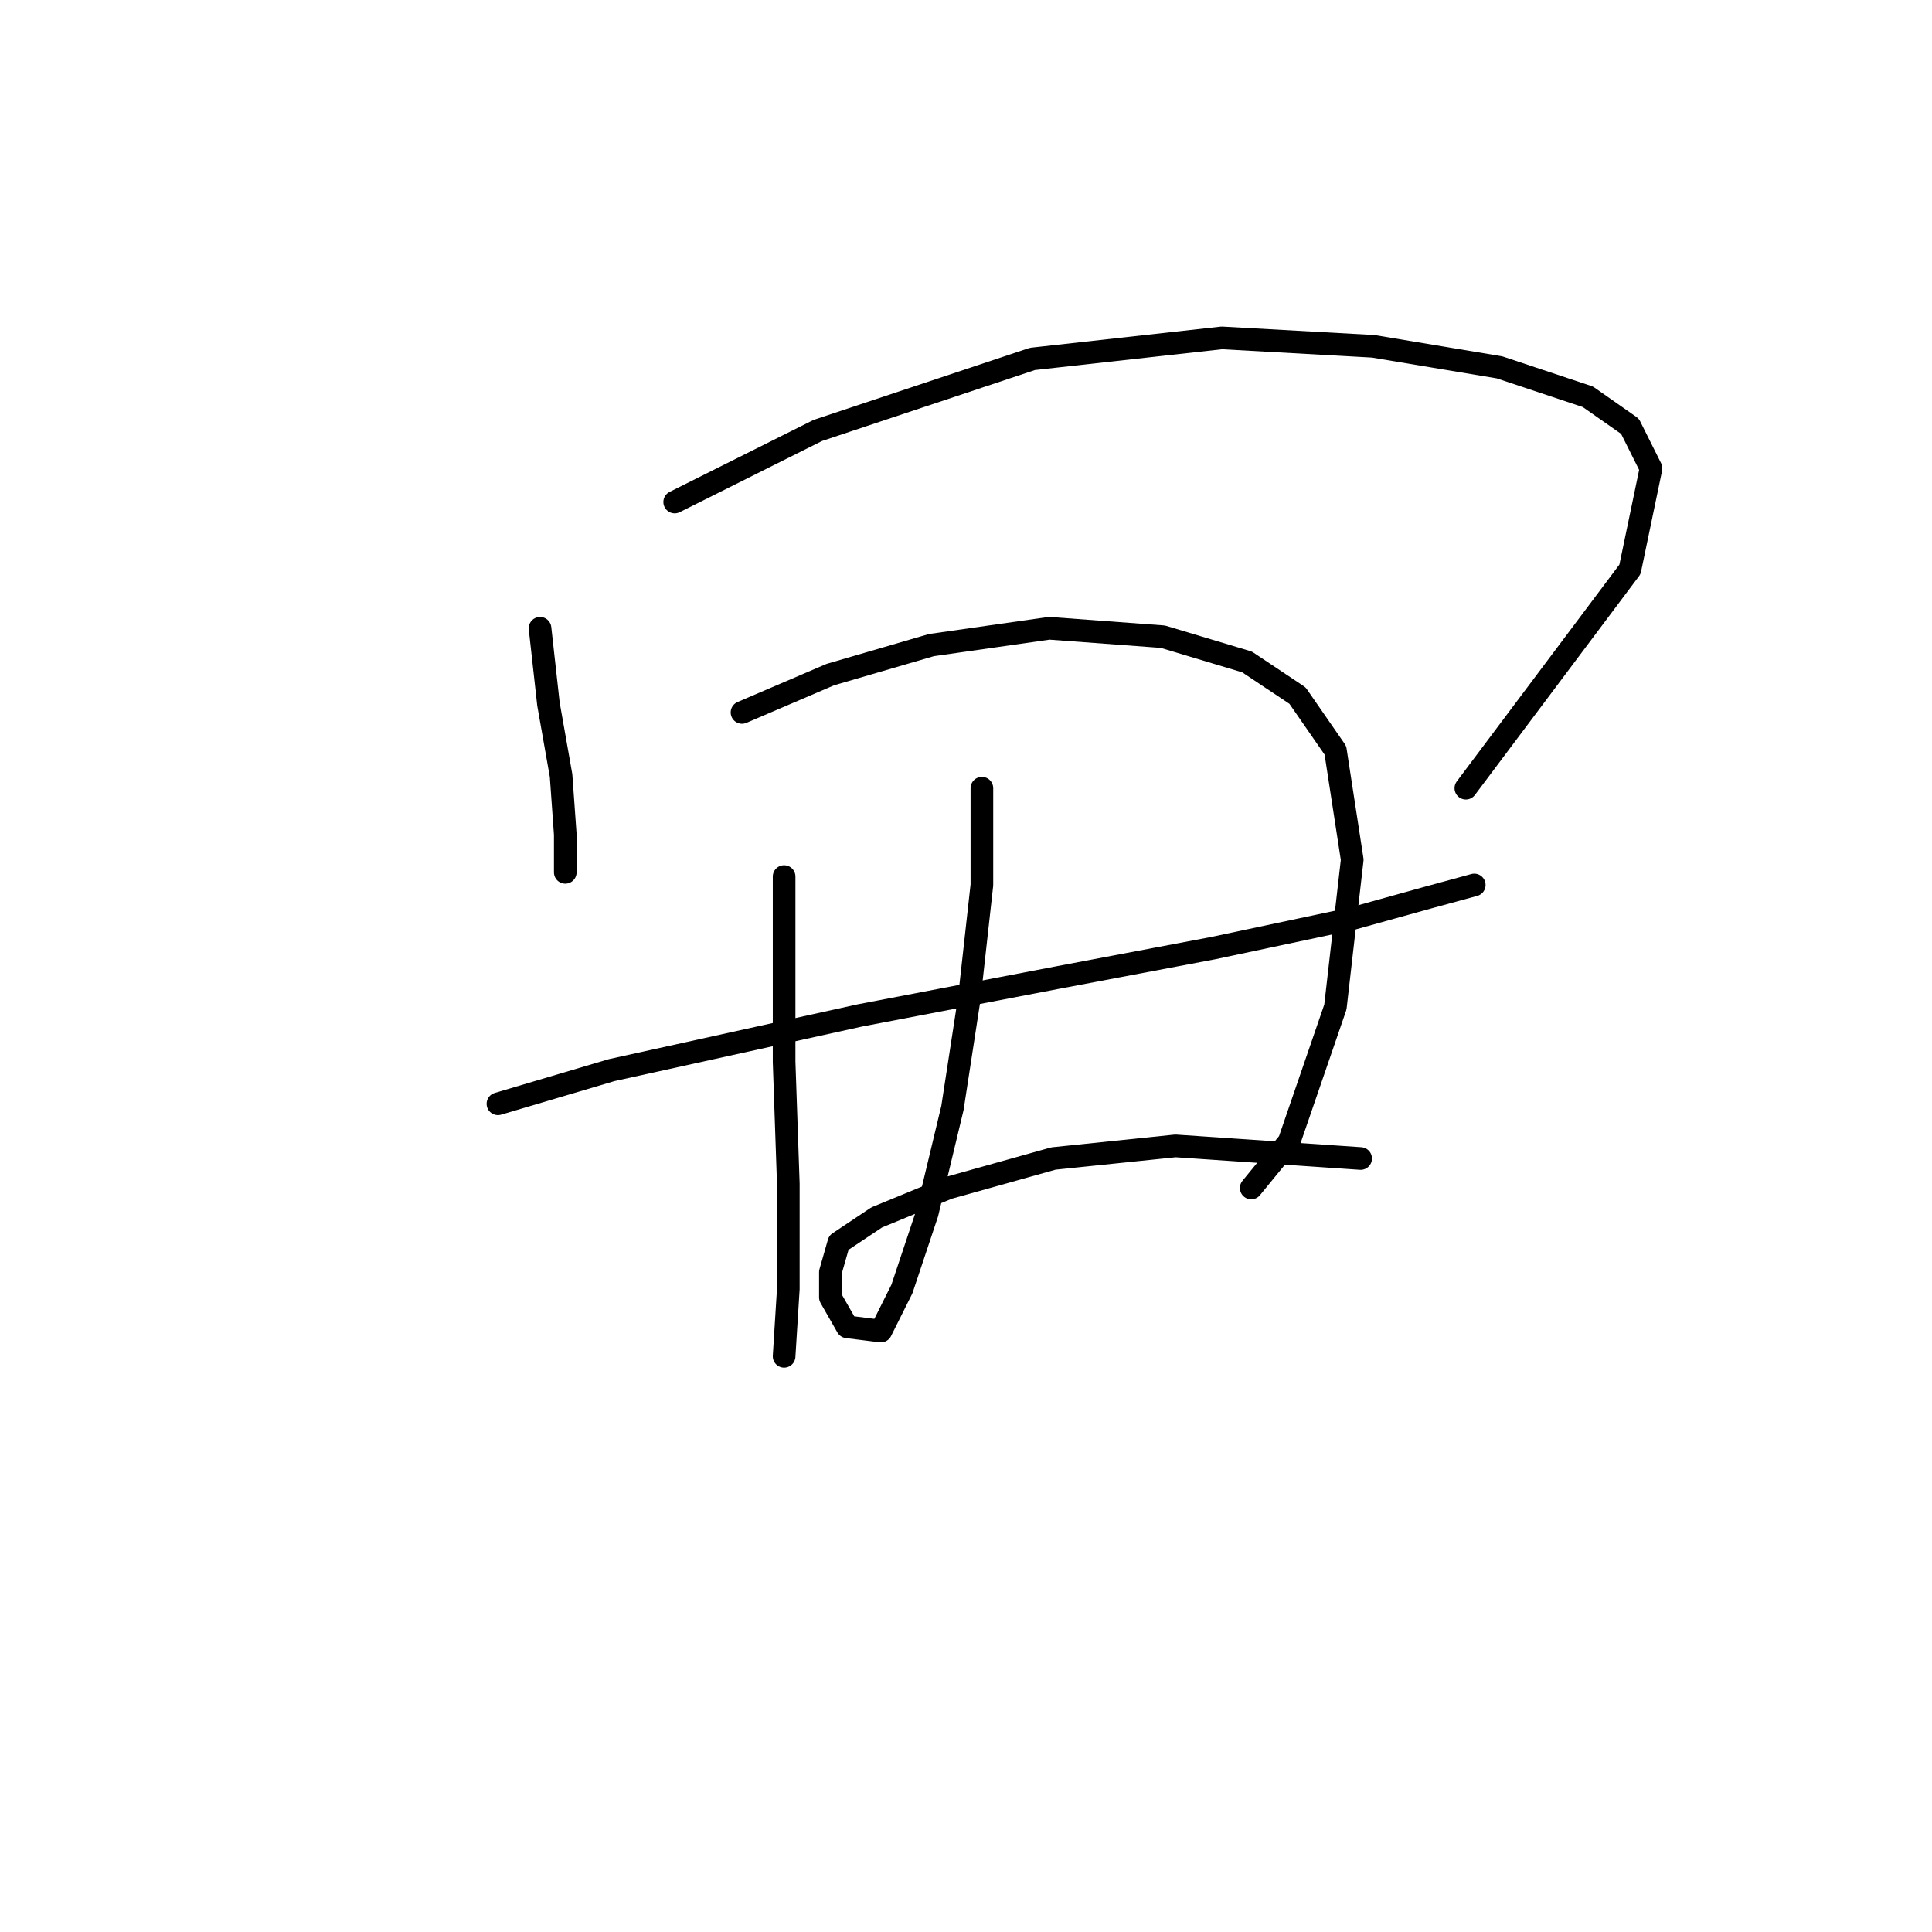 <?xml version="1.0" standalone="no"?>
    <svg width="256" height="256" xmlns="http://www.w3.org/2000/svg" version="1.1">
    <polyline stroke="black" stroke-width="3" stroke-linecap="round" fill="transparent" stroke-linejoin="round" points="71.556 83.249 72.671 93.286 74.344 102.766 74.901 110.572 74.901 115.591 74.901 115.591 " />
        <polyline stroke="black" stroke-width="3" stroke-linecap="round" fill="transparent" stroke-linejoin="round" points="89.4 66.52 108.359 57.041 136.797 47.561 161.89 44.773 181.964 45.888 198.693 48.677 210.403 52.58 215.979 56.483 218.767 62.059 215.979 75.442 194.232 104.439 194.232 104.439 " />
        <polyline stroke="black" stroke-width="3" stroke-linecap="round" fill="transparent" stroke-linejoin="round" points="65.979 146.26 81.035 141.799 113.935 134.55 140.143 129.531 160.775 125.628 179.176 121.725 189.214 118.937 195.347 117.264 195.347 117.264 " />
        <polyline stroke="black" stroke-width="3" stroke-linecap="round" fill="transparent" stroke-linejoin="round" points="103.898 116.149 103.898 140.684 104.455 156.855 104.455 170.795 103.898 179.717 103.898 179.717 " />
        <polyline stroke="black" stroke-width="3" stroke-linecap="round" fill="transparent" stroke-linejoin="round" points="98.321 94.401 110.031 89.383 123.414 85.479 139.028 83.249 154.083 84.364 165.236 87.71 171.927 92.171 176.946 99.42 179.176 113.918 176.946 133.435 170.812 151.279 165.794 157.412 165.794 157.412 " />
        <polyline stroke="black" stroke-width="3" stroke-linecap="round" fill="transparent" stroke-linejoin="round" points="130.106 104.439 130.106 117.264 128.433 132.32 126.202 146.818 122.857 160.758 119.511 170.795 116.723 176.372 112.262 175.814 110.031 171.911 110.031 168.565 111.147 164.662 116.165 161.316 125.645 157.412 139.585 153.509 155.756 151.836 180.292 153.509 180.292 153.509 " />
        </svg>